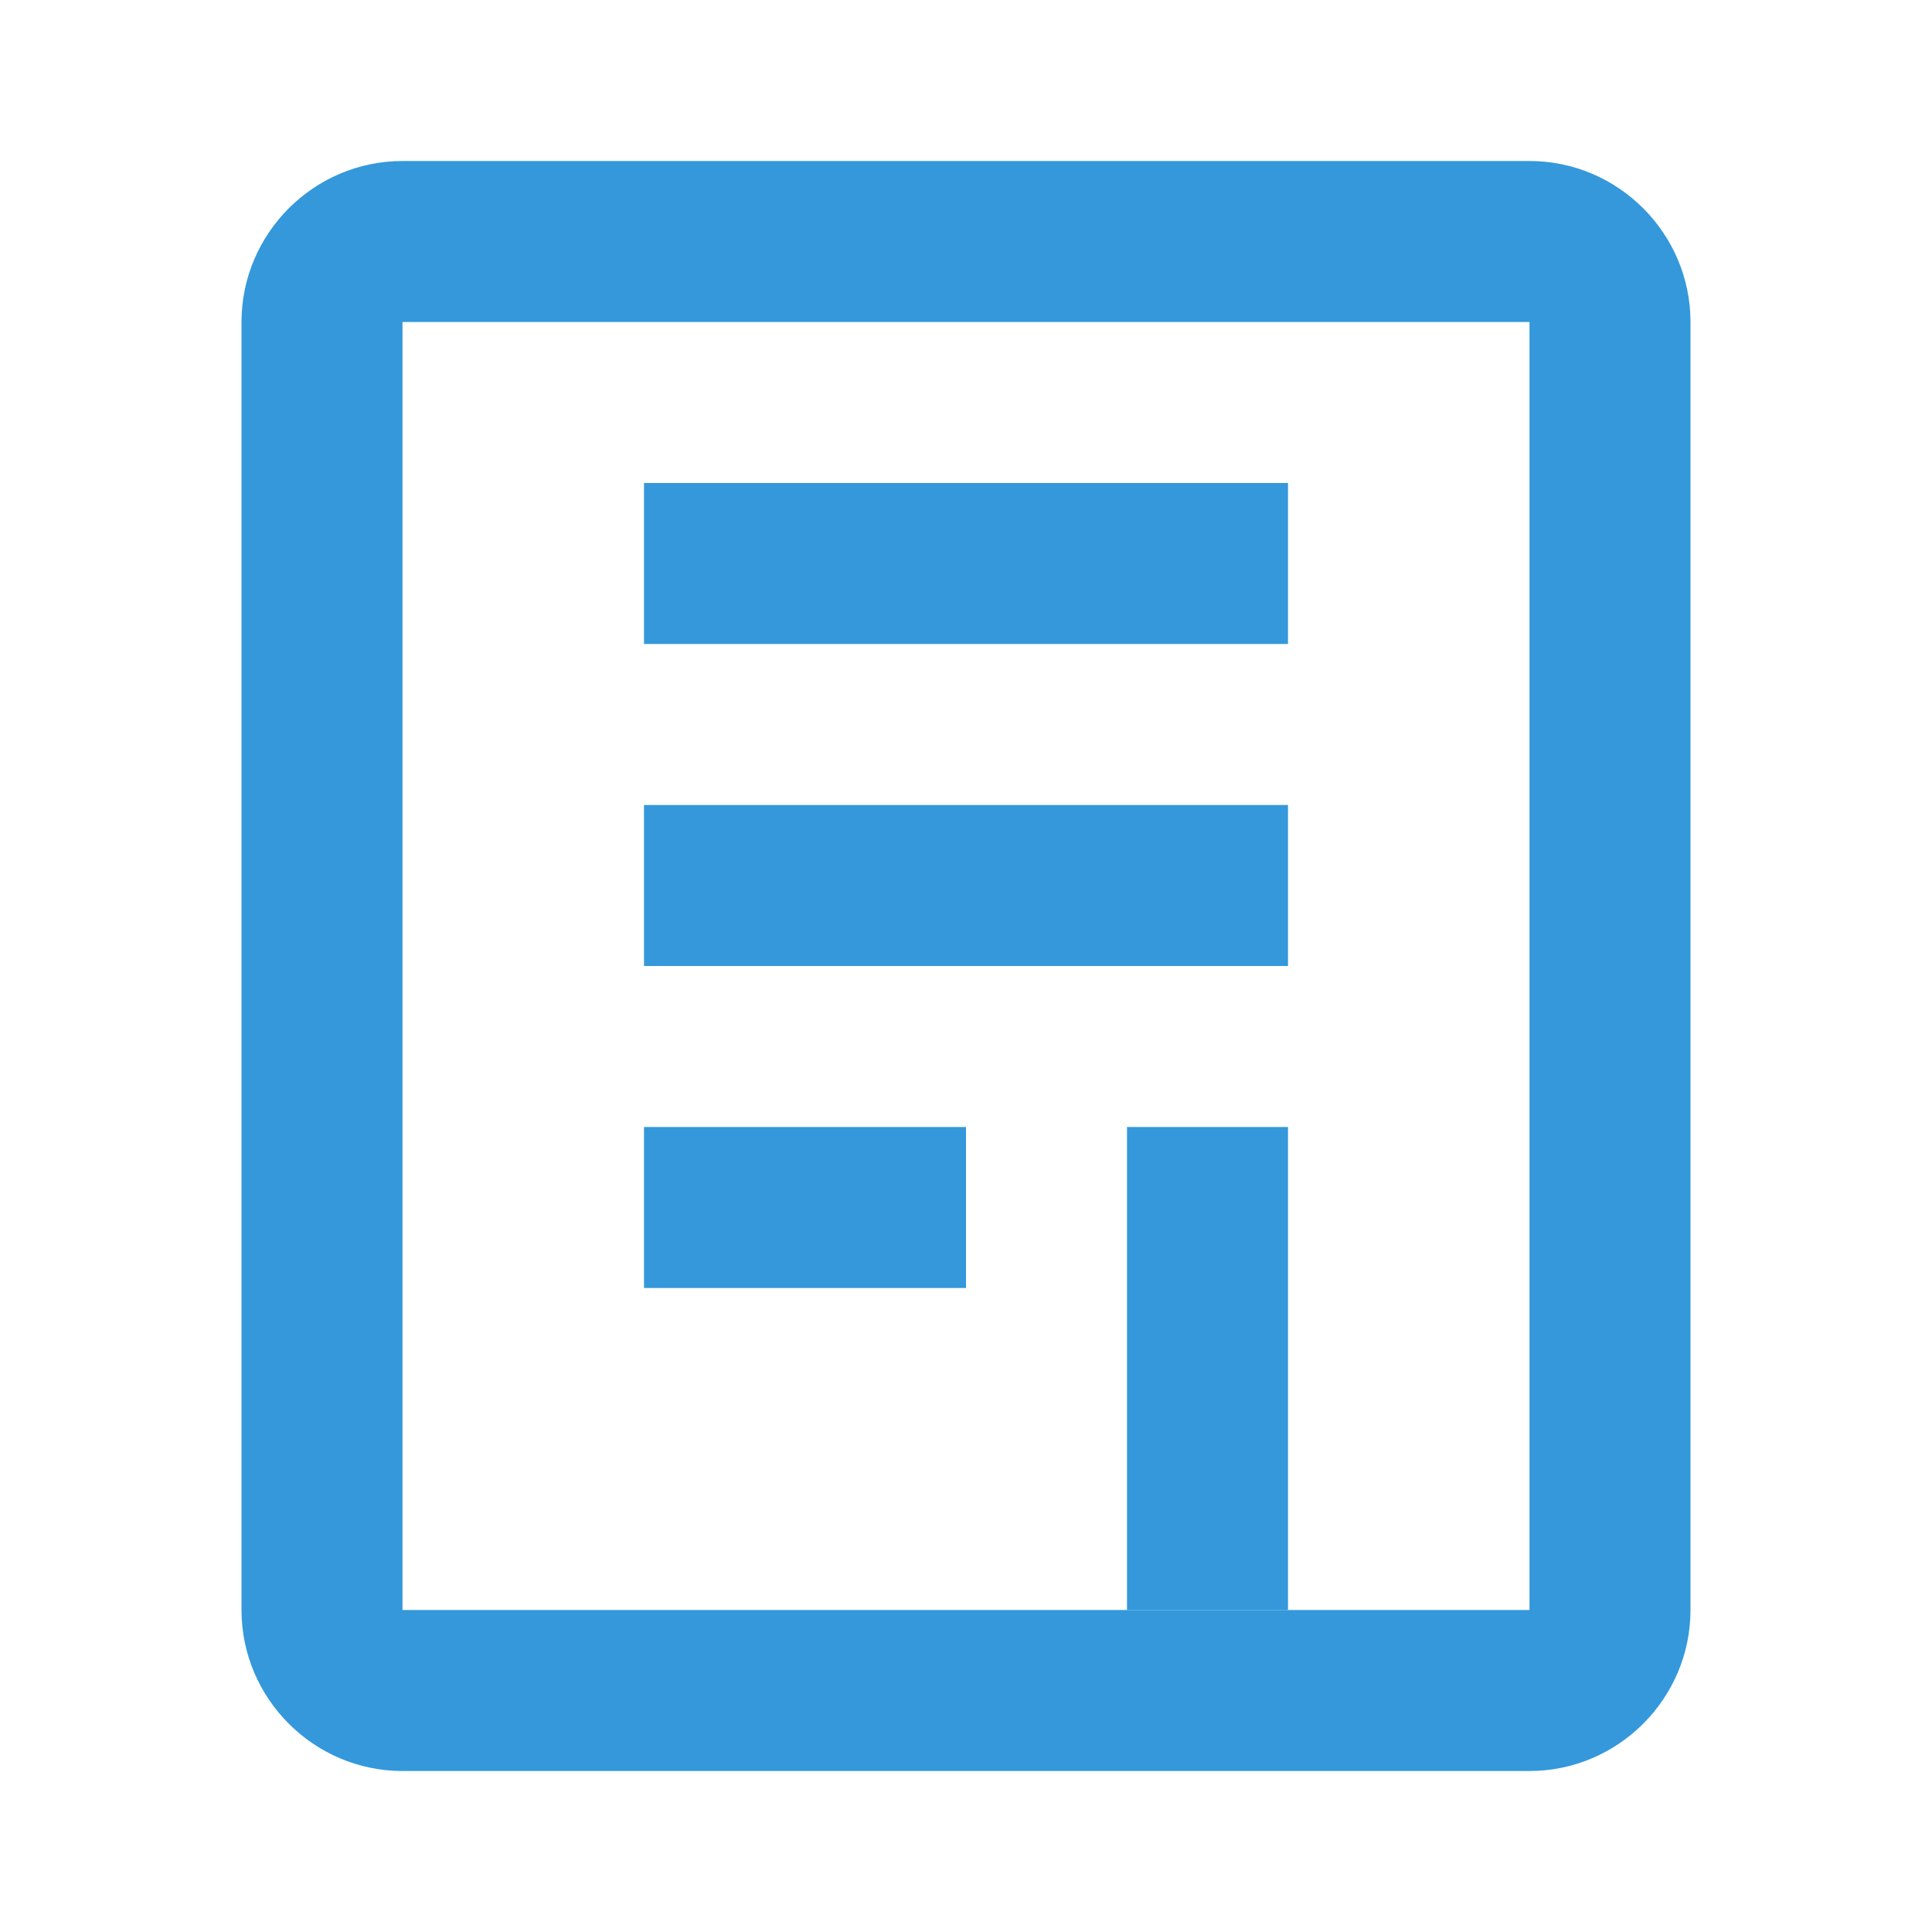 <svg xmlns="http://www.w3.org/2000/svg" viewBox="0 0 24 24">
    <path fill="#3498db" d="M19,2H5C3.9,2,3,2.9,3,4v16c0,1.1,0.9,2,2,2h14c1.1,0,2-0.9,2-2V4C21,2.9,20.1,2,19,2z M19,20H5V4h14V20z"/>
    <path fill="#3498db" d="M8,6h8v2H8V6z"/>
    <path fill="#3498db" d="M8,10h8v2H8V10z"/>
    <path fill="#3498db" d="M8,14h4v2H8V14z"/>
    <path fill="#3498db" d="M14,14h2v6h-2V14z"/>
</svg> 